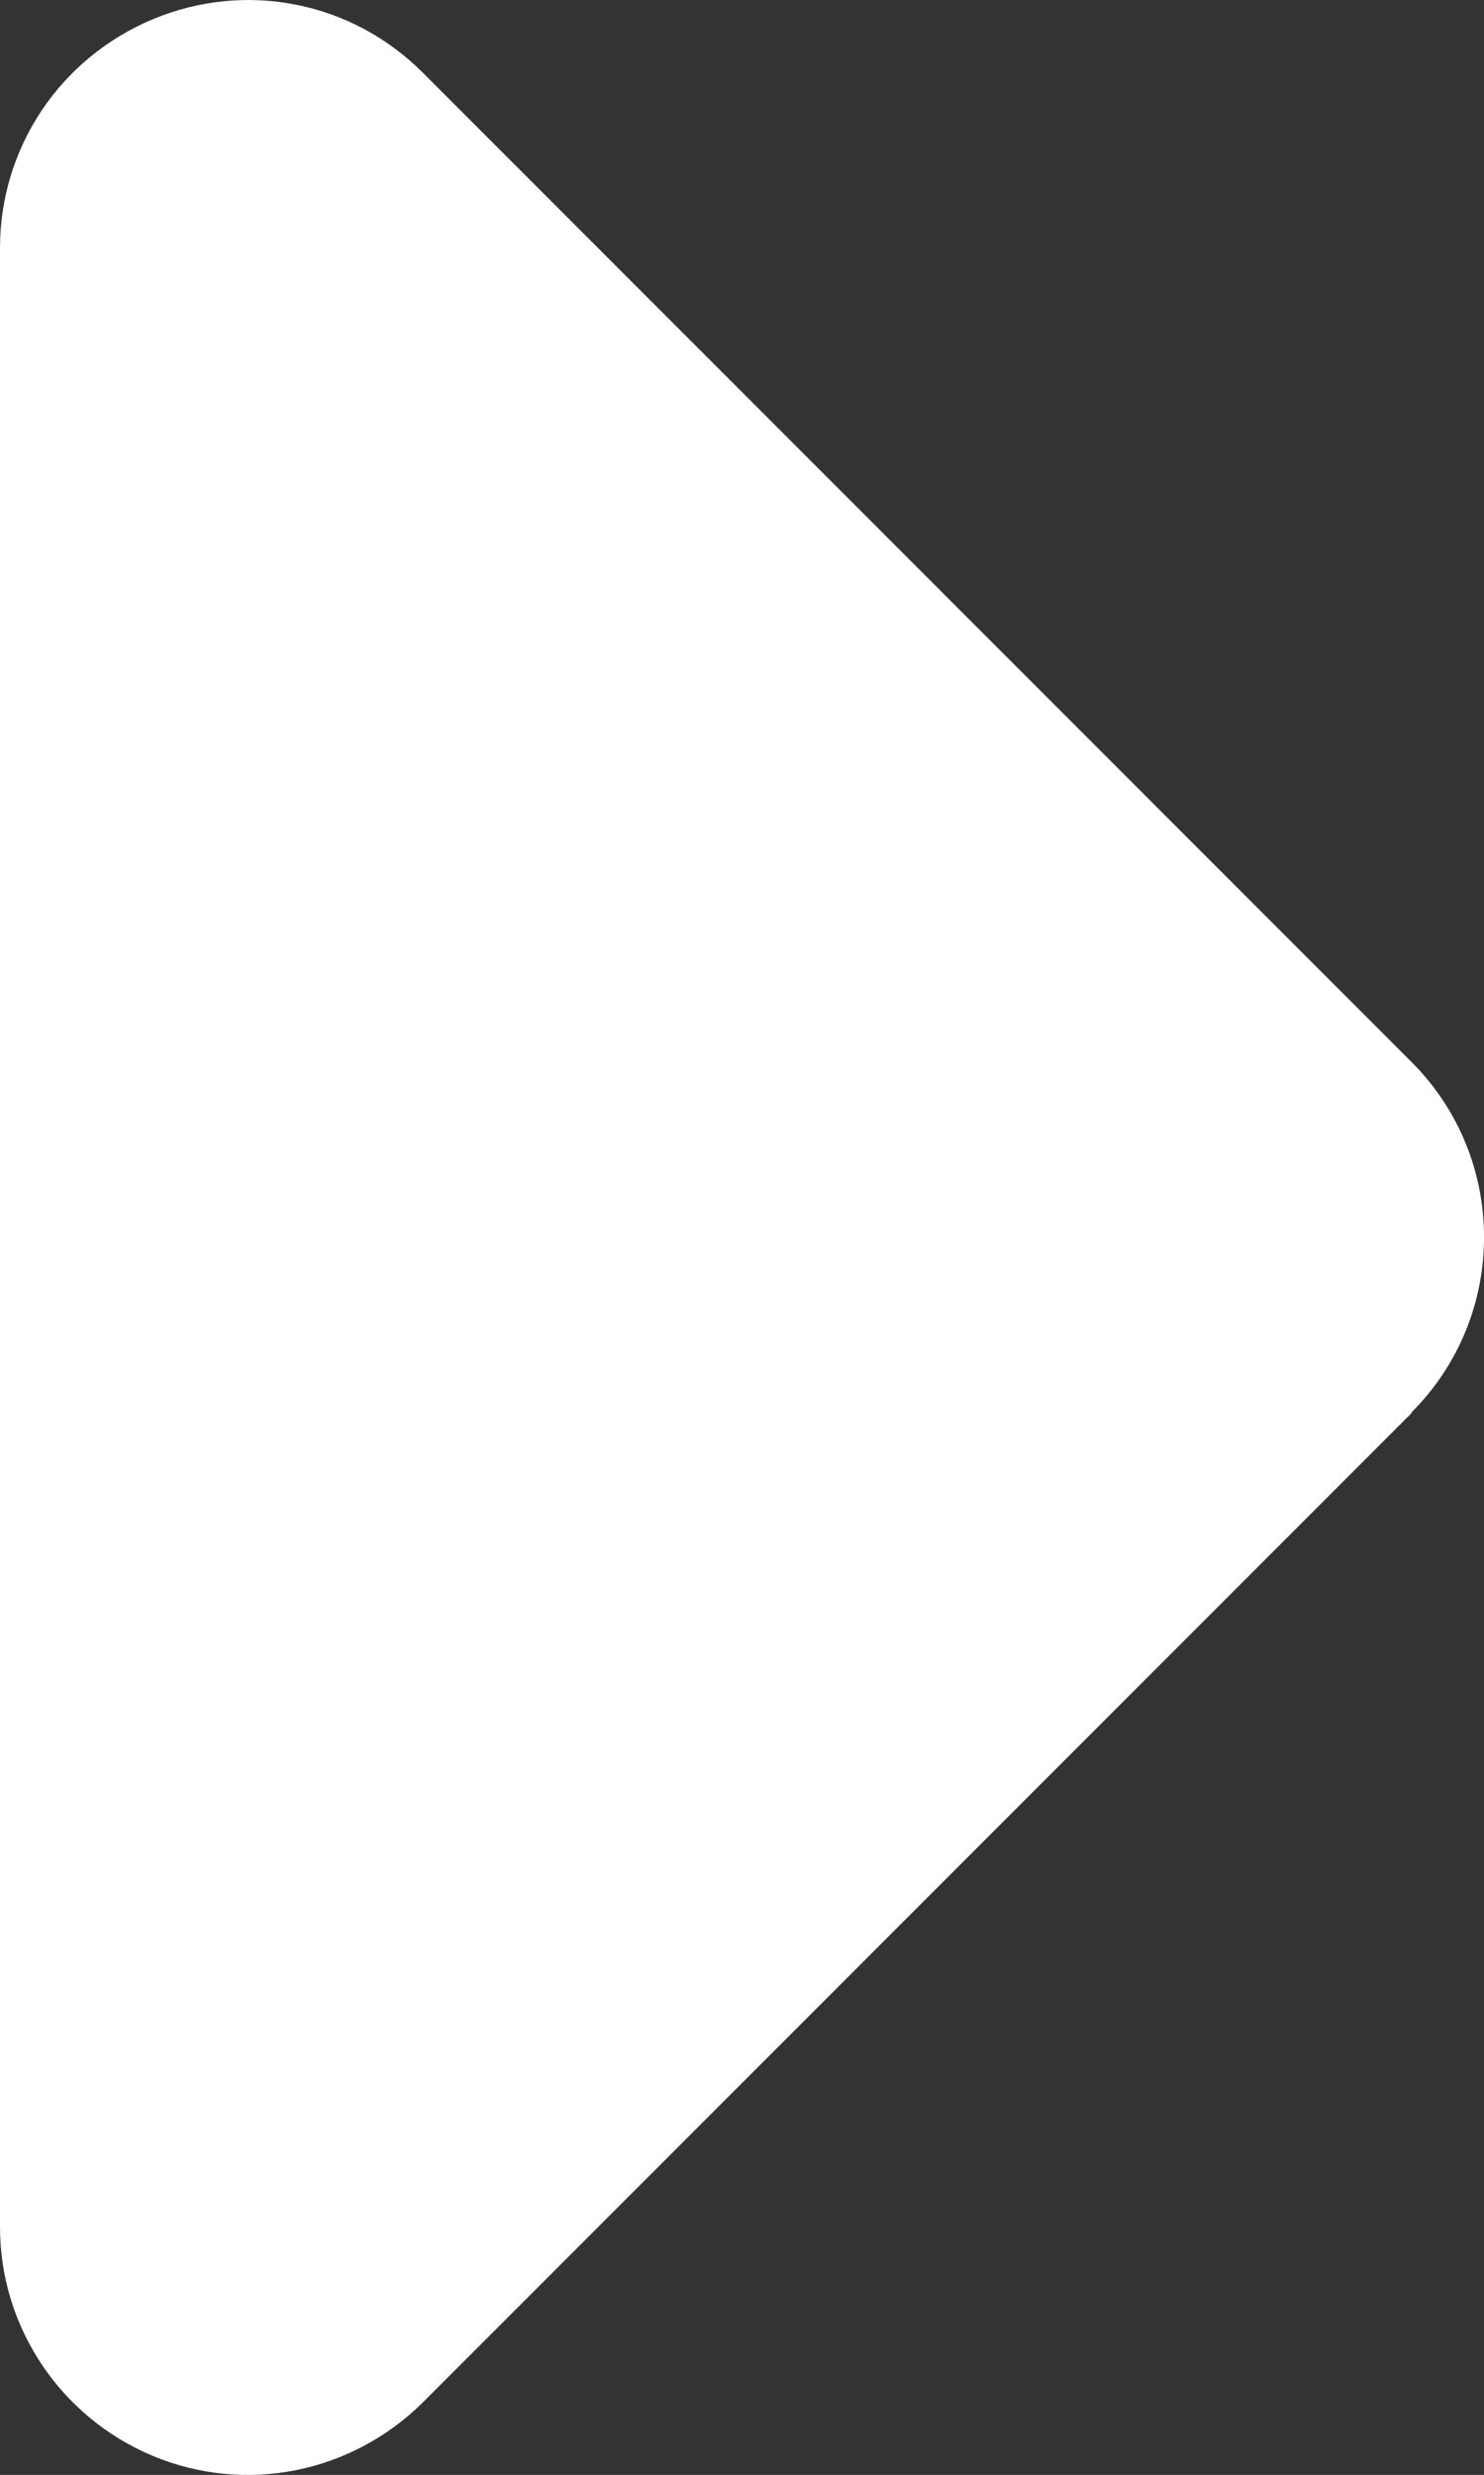 <?xml version="1.0" encoding="UTF-8"?>
<svg id="Layer_2" data-name="Layer 2" xmlns="http://www.w3.org/2000/svg" viewBox="0 0 192.07 320.13">
  <rect x="0" y="0" width="192.07" height="320.13" fill="#333333" stroke="none"/>
  <defs>
    <style>
      .cls-1 {
        fill: #fff;
      }
    </style>
  </defs>
  <g id="Layer_2-2" data-name="Layer 2">
    <g id="Layer_2-2" data-name="Layer 2-2">
      <g id="Layer_1-2" data-name="Layer 1-2">
        <path class="cls-1" d="m182.7,182.68c12.5-12.5,12.5-32.8,0-45.3L54.7,9.38C45.5.18,31.8-2.52,19.8,2.48S0,19.08,0,32.08v256c0,12.9,7.8,24.6,19.8,29.6,12,5,25.7,2.2,34.9-6.9l128-128v-.1h0Z"/>
      </g>
    </g>
  </g>
</svg>